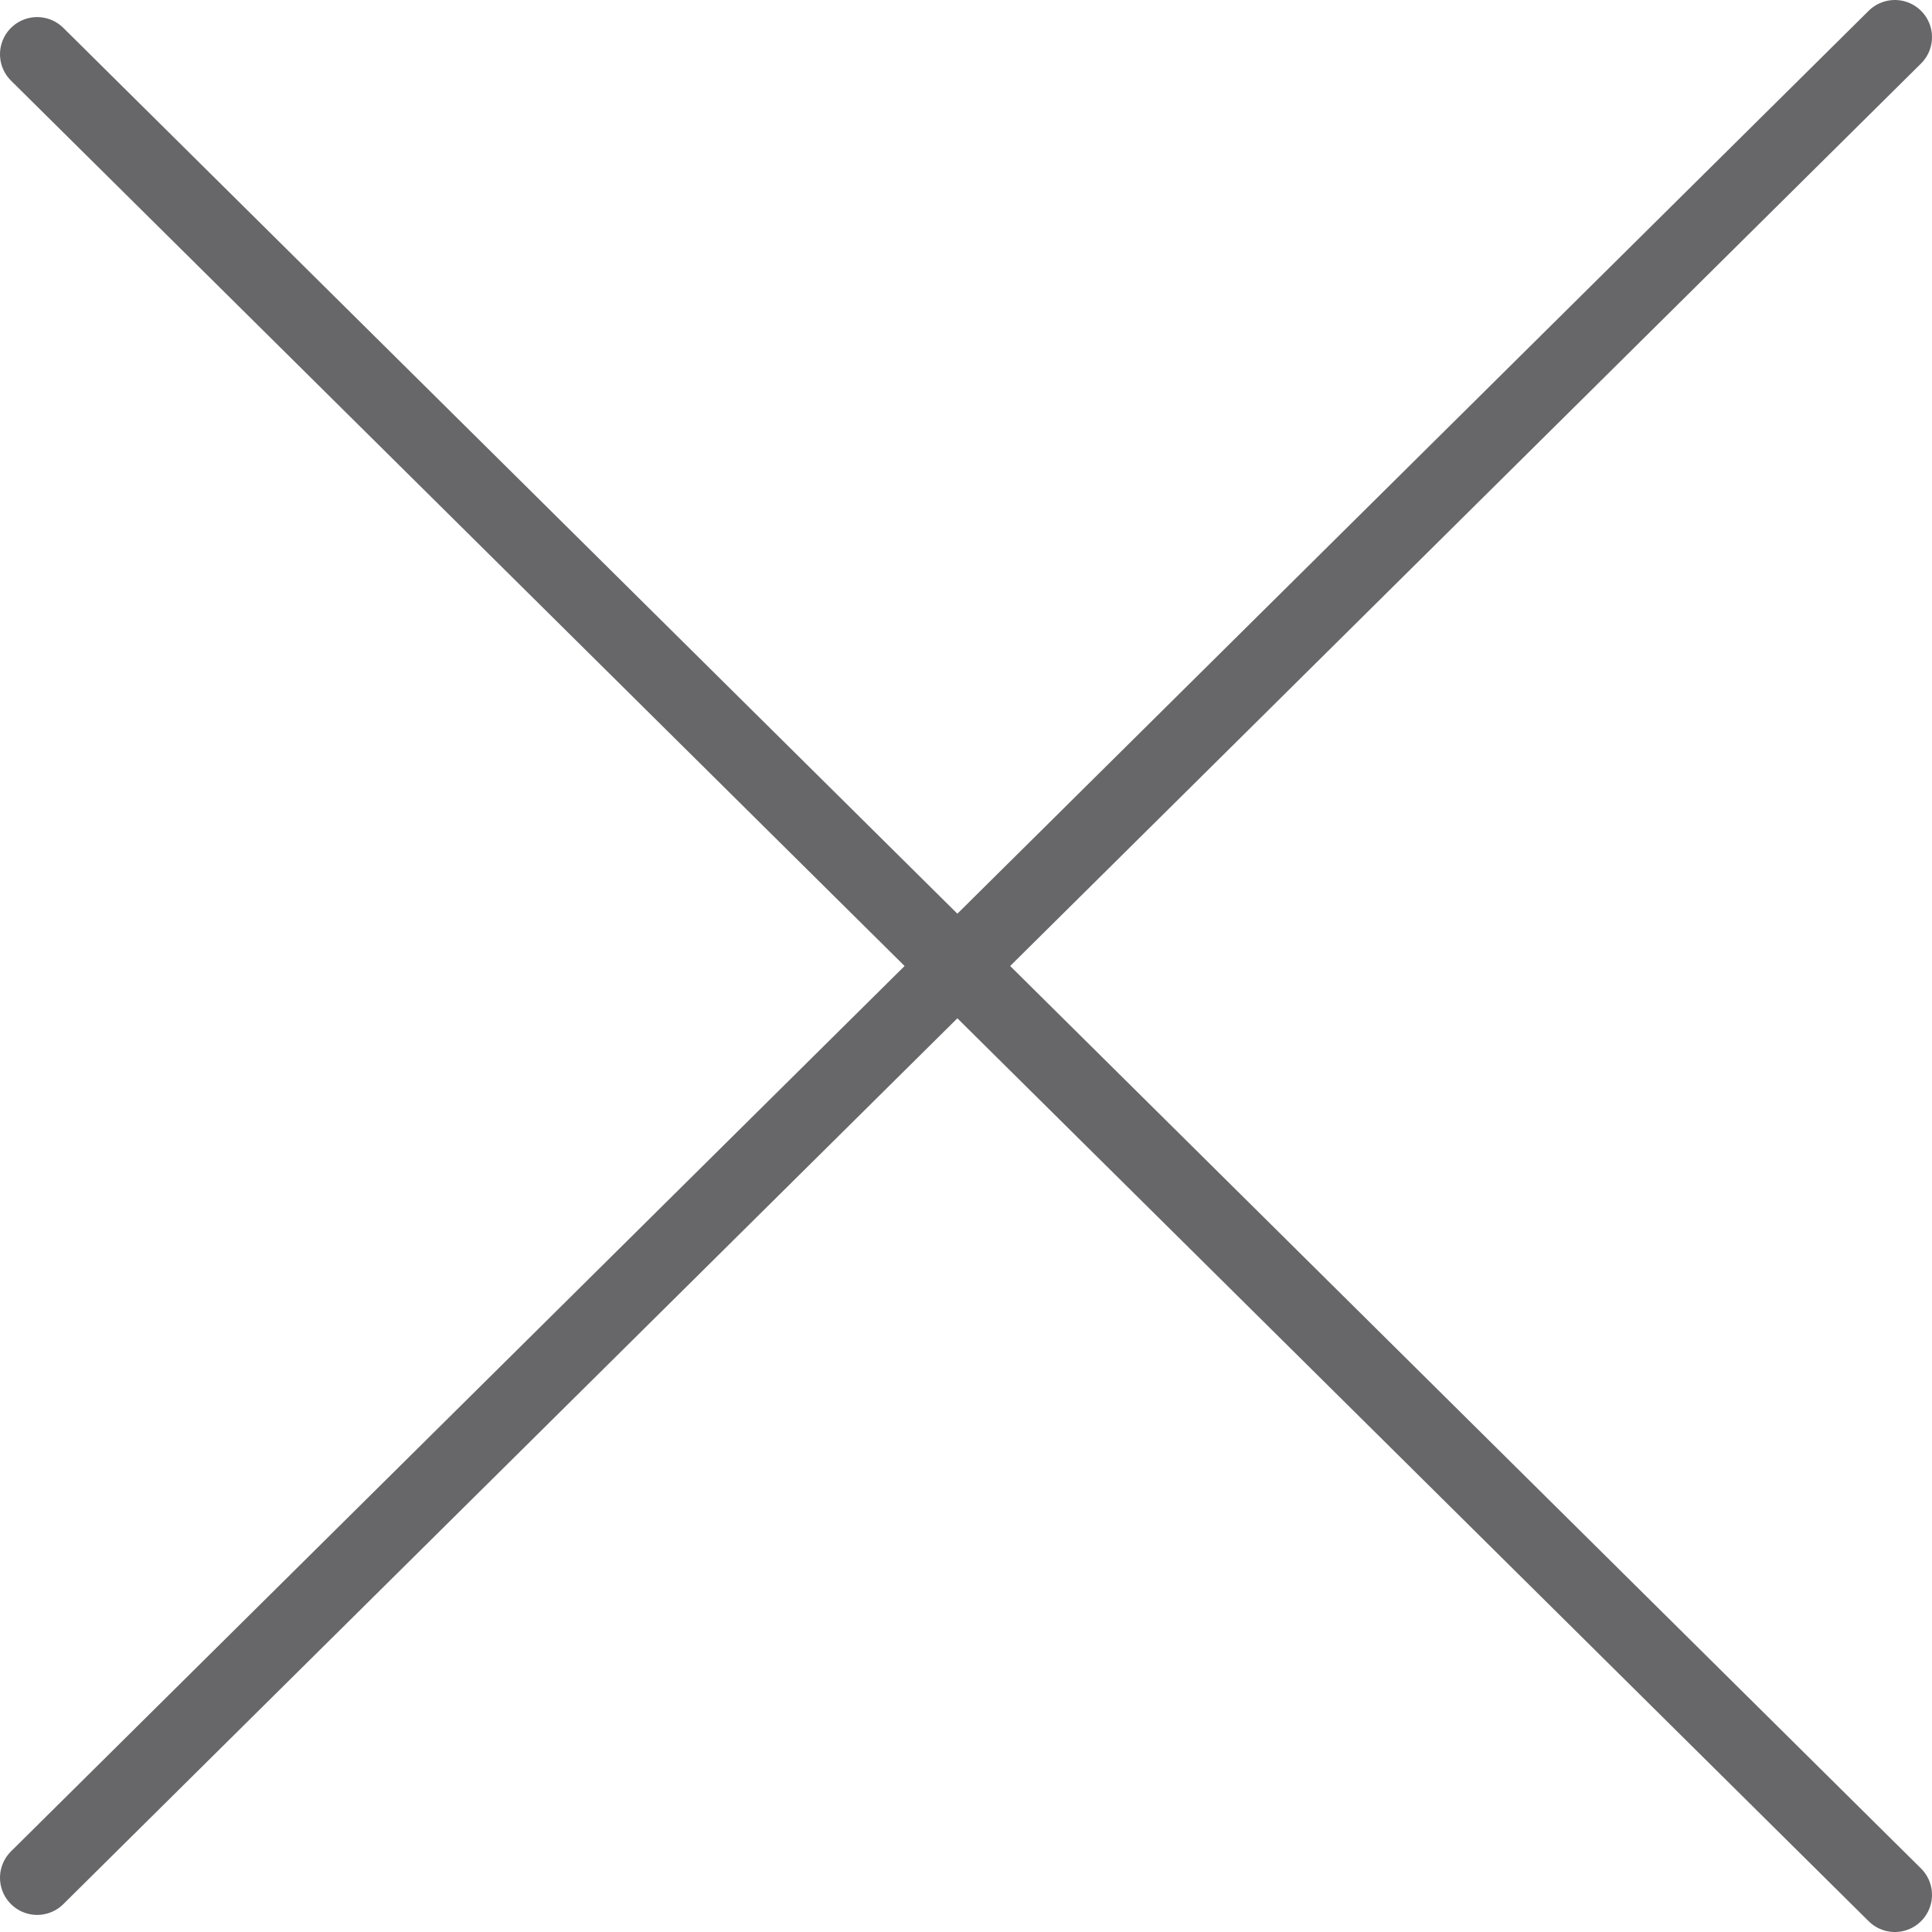 <svg xmlns="http://www.w3.org/2000/svg" viewBox="0 0 26 26"><defs><style>.cls-1{fill:none;stroke:#67676a;stroke-linecap:round;stroke-linejoin:round;}</style></defs><title>Cross</title><g id="Layer_2" data-name="Layer 2"><g id="Layer_1-2" data-name="Layer 1"><line class="cls-1" x1="0.5" y1="25.27" x2="25.5" y2="0.5"/><line class="cls-1" x1="0.5" y1="0.73" x2="25.5" y2="25.5"/></g></g></svg>
